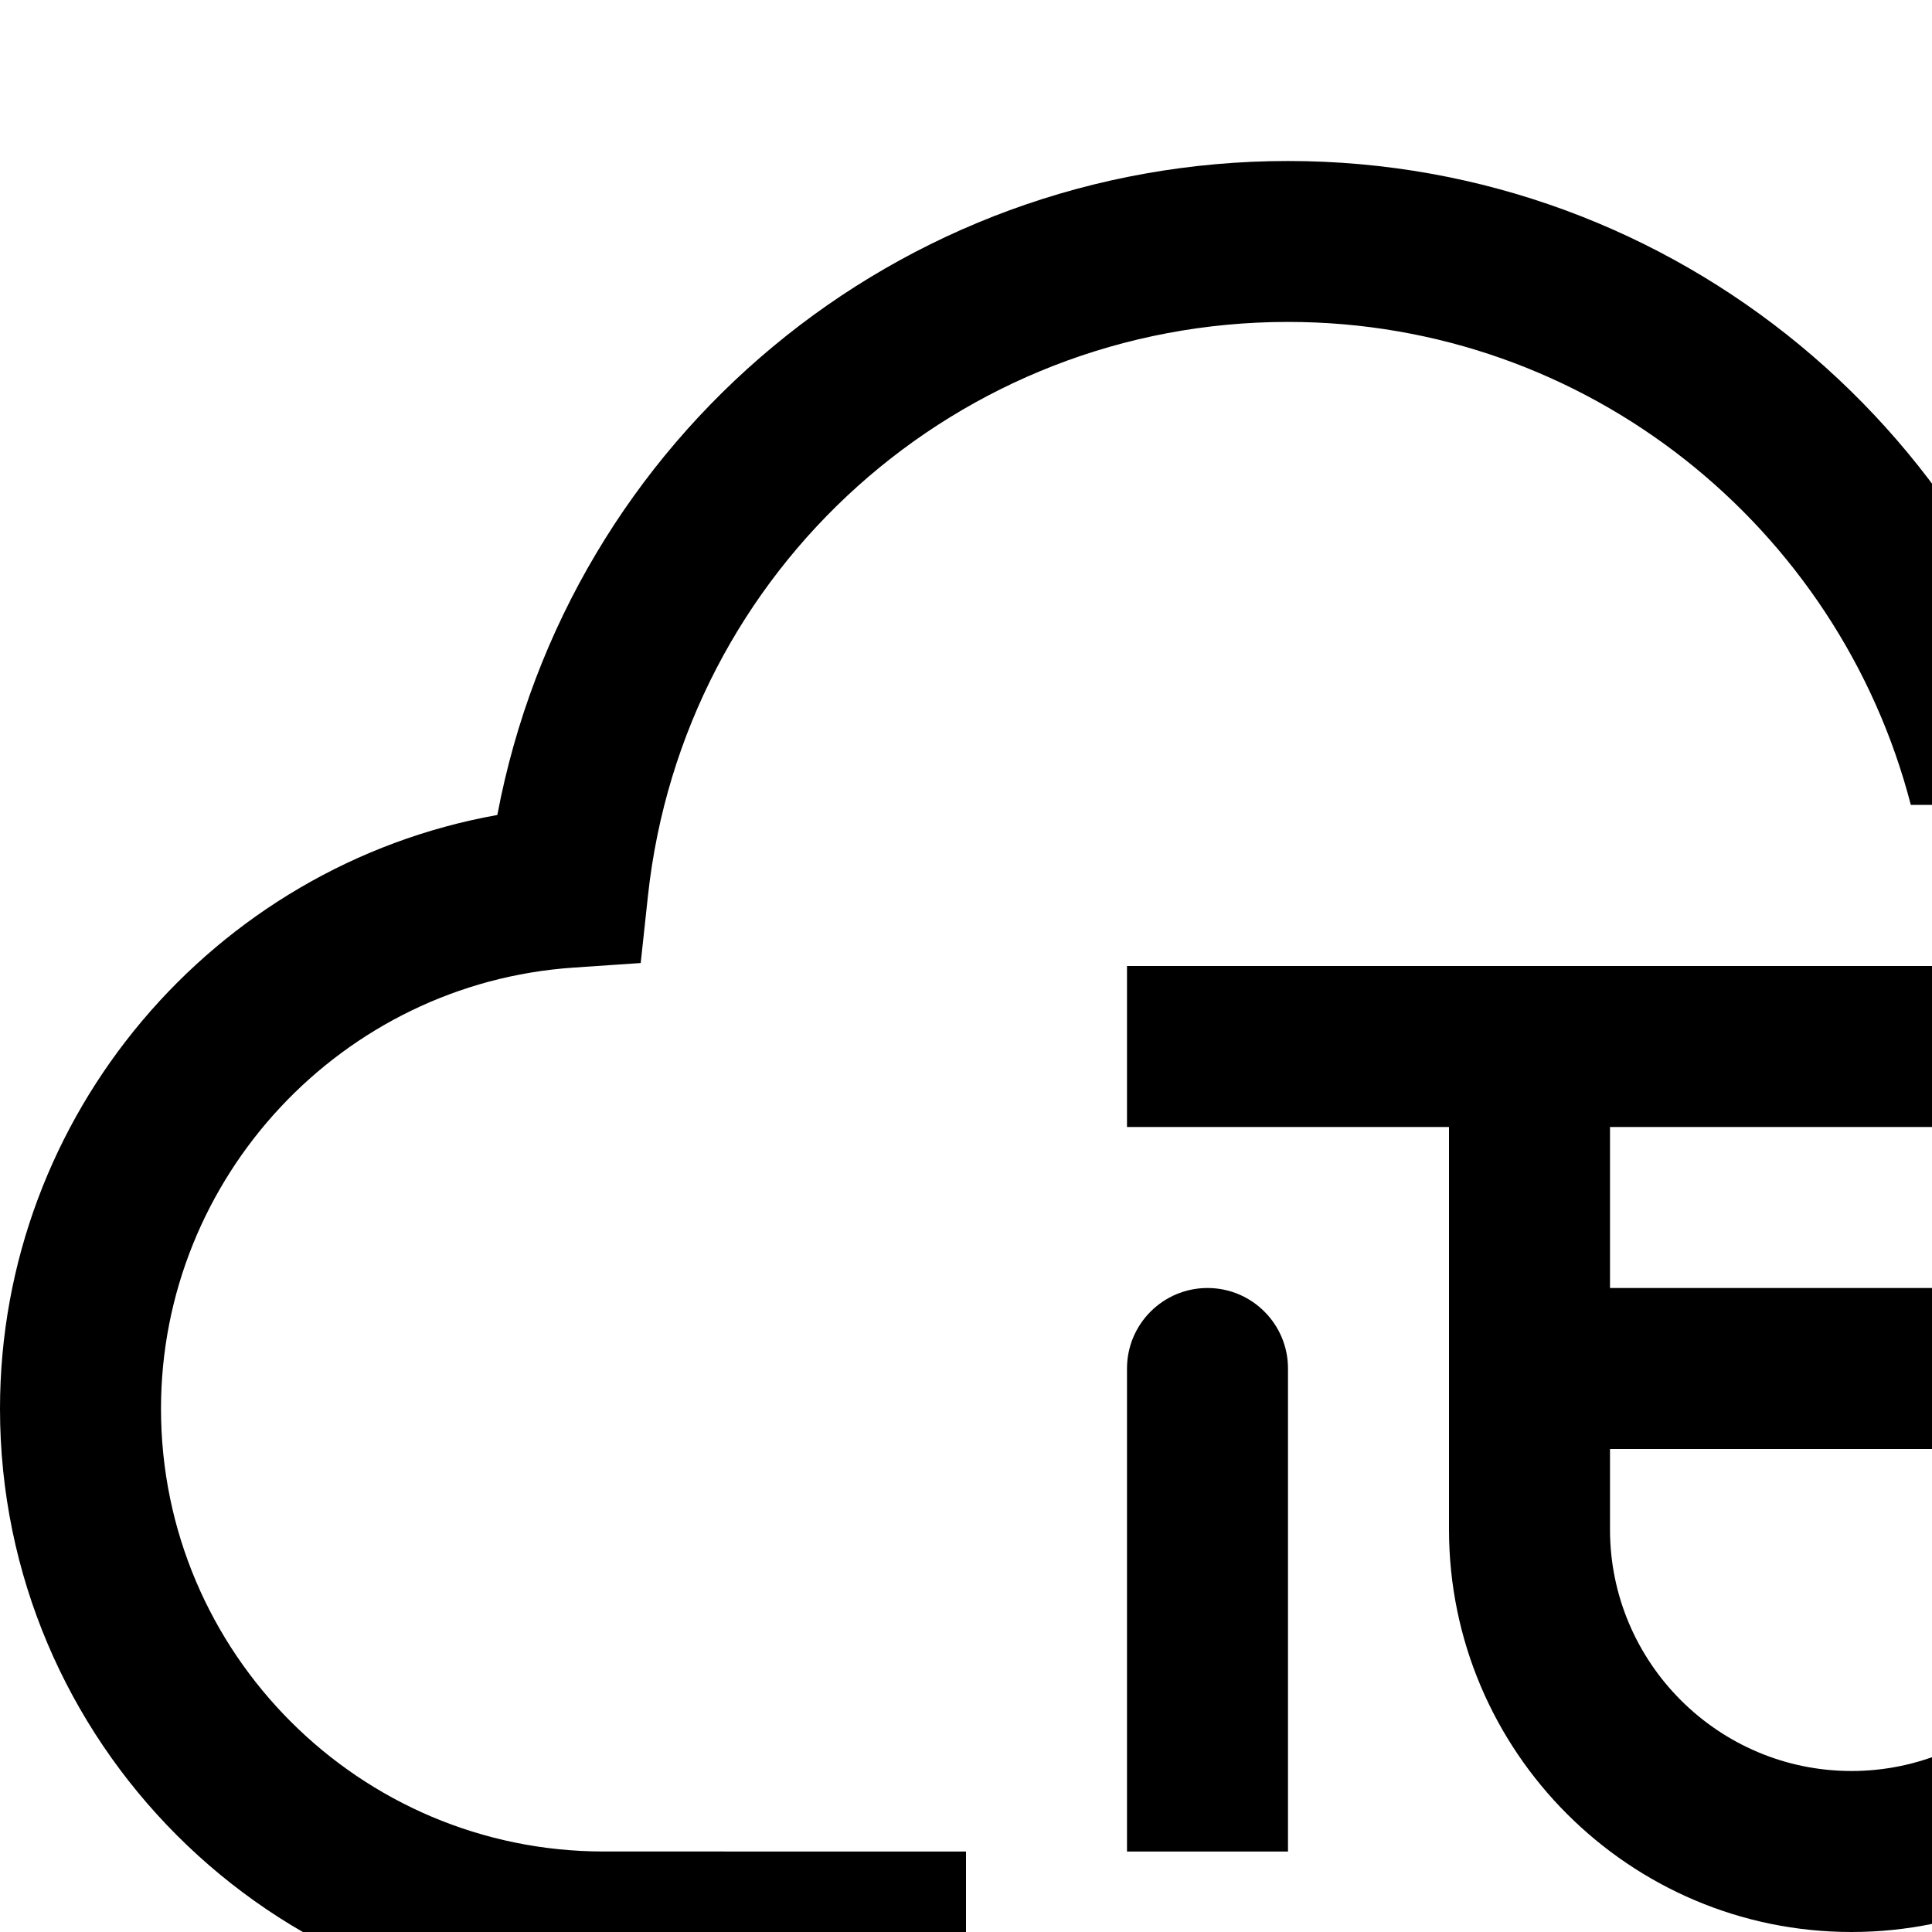 <?xml version="1.0" encoding="UTF-8"?>
<svg id="icon"
  xmlns="http://www.w3.org/2000/svg" width="24" height="24" viewBox="0 0 24 24">
  <defs>
    <style>
      .cls-1 {
        fill: none;
      }
    </style>
  </defs>
  <path d="M30,30h-2c0-1.654-1.346-3-3-3h-4c-1.654,0-3,1.346-3,3h-2c0-2.757,2.243-5,5-5h4c2.757,0,5,2.243,5,5Z"/>
  <path d="M15,16c-.552,0-1,.448-1,1v6h2v-6c0-.552-.448-1-1-1Z"/>
  <path d="M32,12H14v2h4v5c0,2.757,2.243,5,5,5s5-2.243,5-5v-5h4v-2Zm-9,10c-1.654,0-3-1.346-3-3v-1h6v1c0,1.654-1.346,3-3,3Zm3-6h-6v-2h6v2Z"/>
  <path d="M25.798,10c-.929-4.559-4.969-8-9.798-8-4.848,0-8.938,3.44-9.822,8.124-3.523,.629-6.178,3.725-6.178,7.376,0,4.136,3.365,7.5,7.5,7.5h4.5v-2H7.5c-3.033,0-5.5-2.467-5.5-5.5,0-2.878,2.25-5.285,5.123-5.48l.836-.057,.09-.834c.44-4.064,3.857-7.13,7.951-7.13,3.72,0,6.845,2.555,7.737,6h2.062Z"/>
  <rect id="_Transparent_Rectangle_" data-name="&amp;lt;Transparent Rectangle&amp;gt;" class="cls-1" width="32" height="32"/>
</svg>
